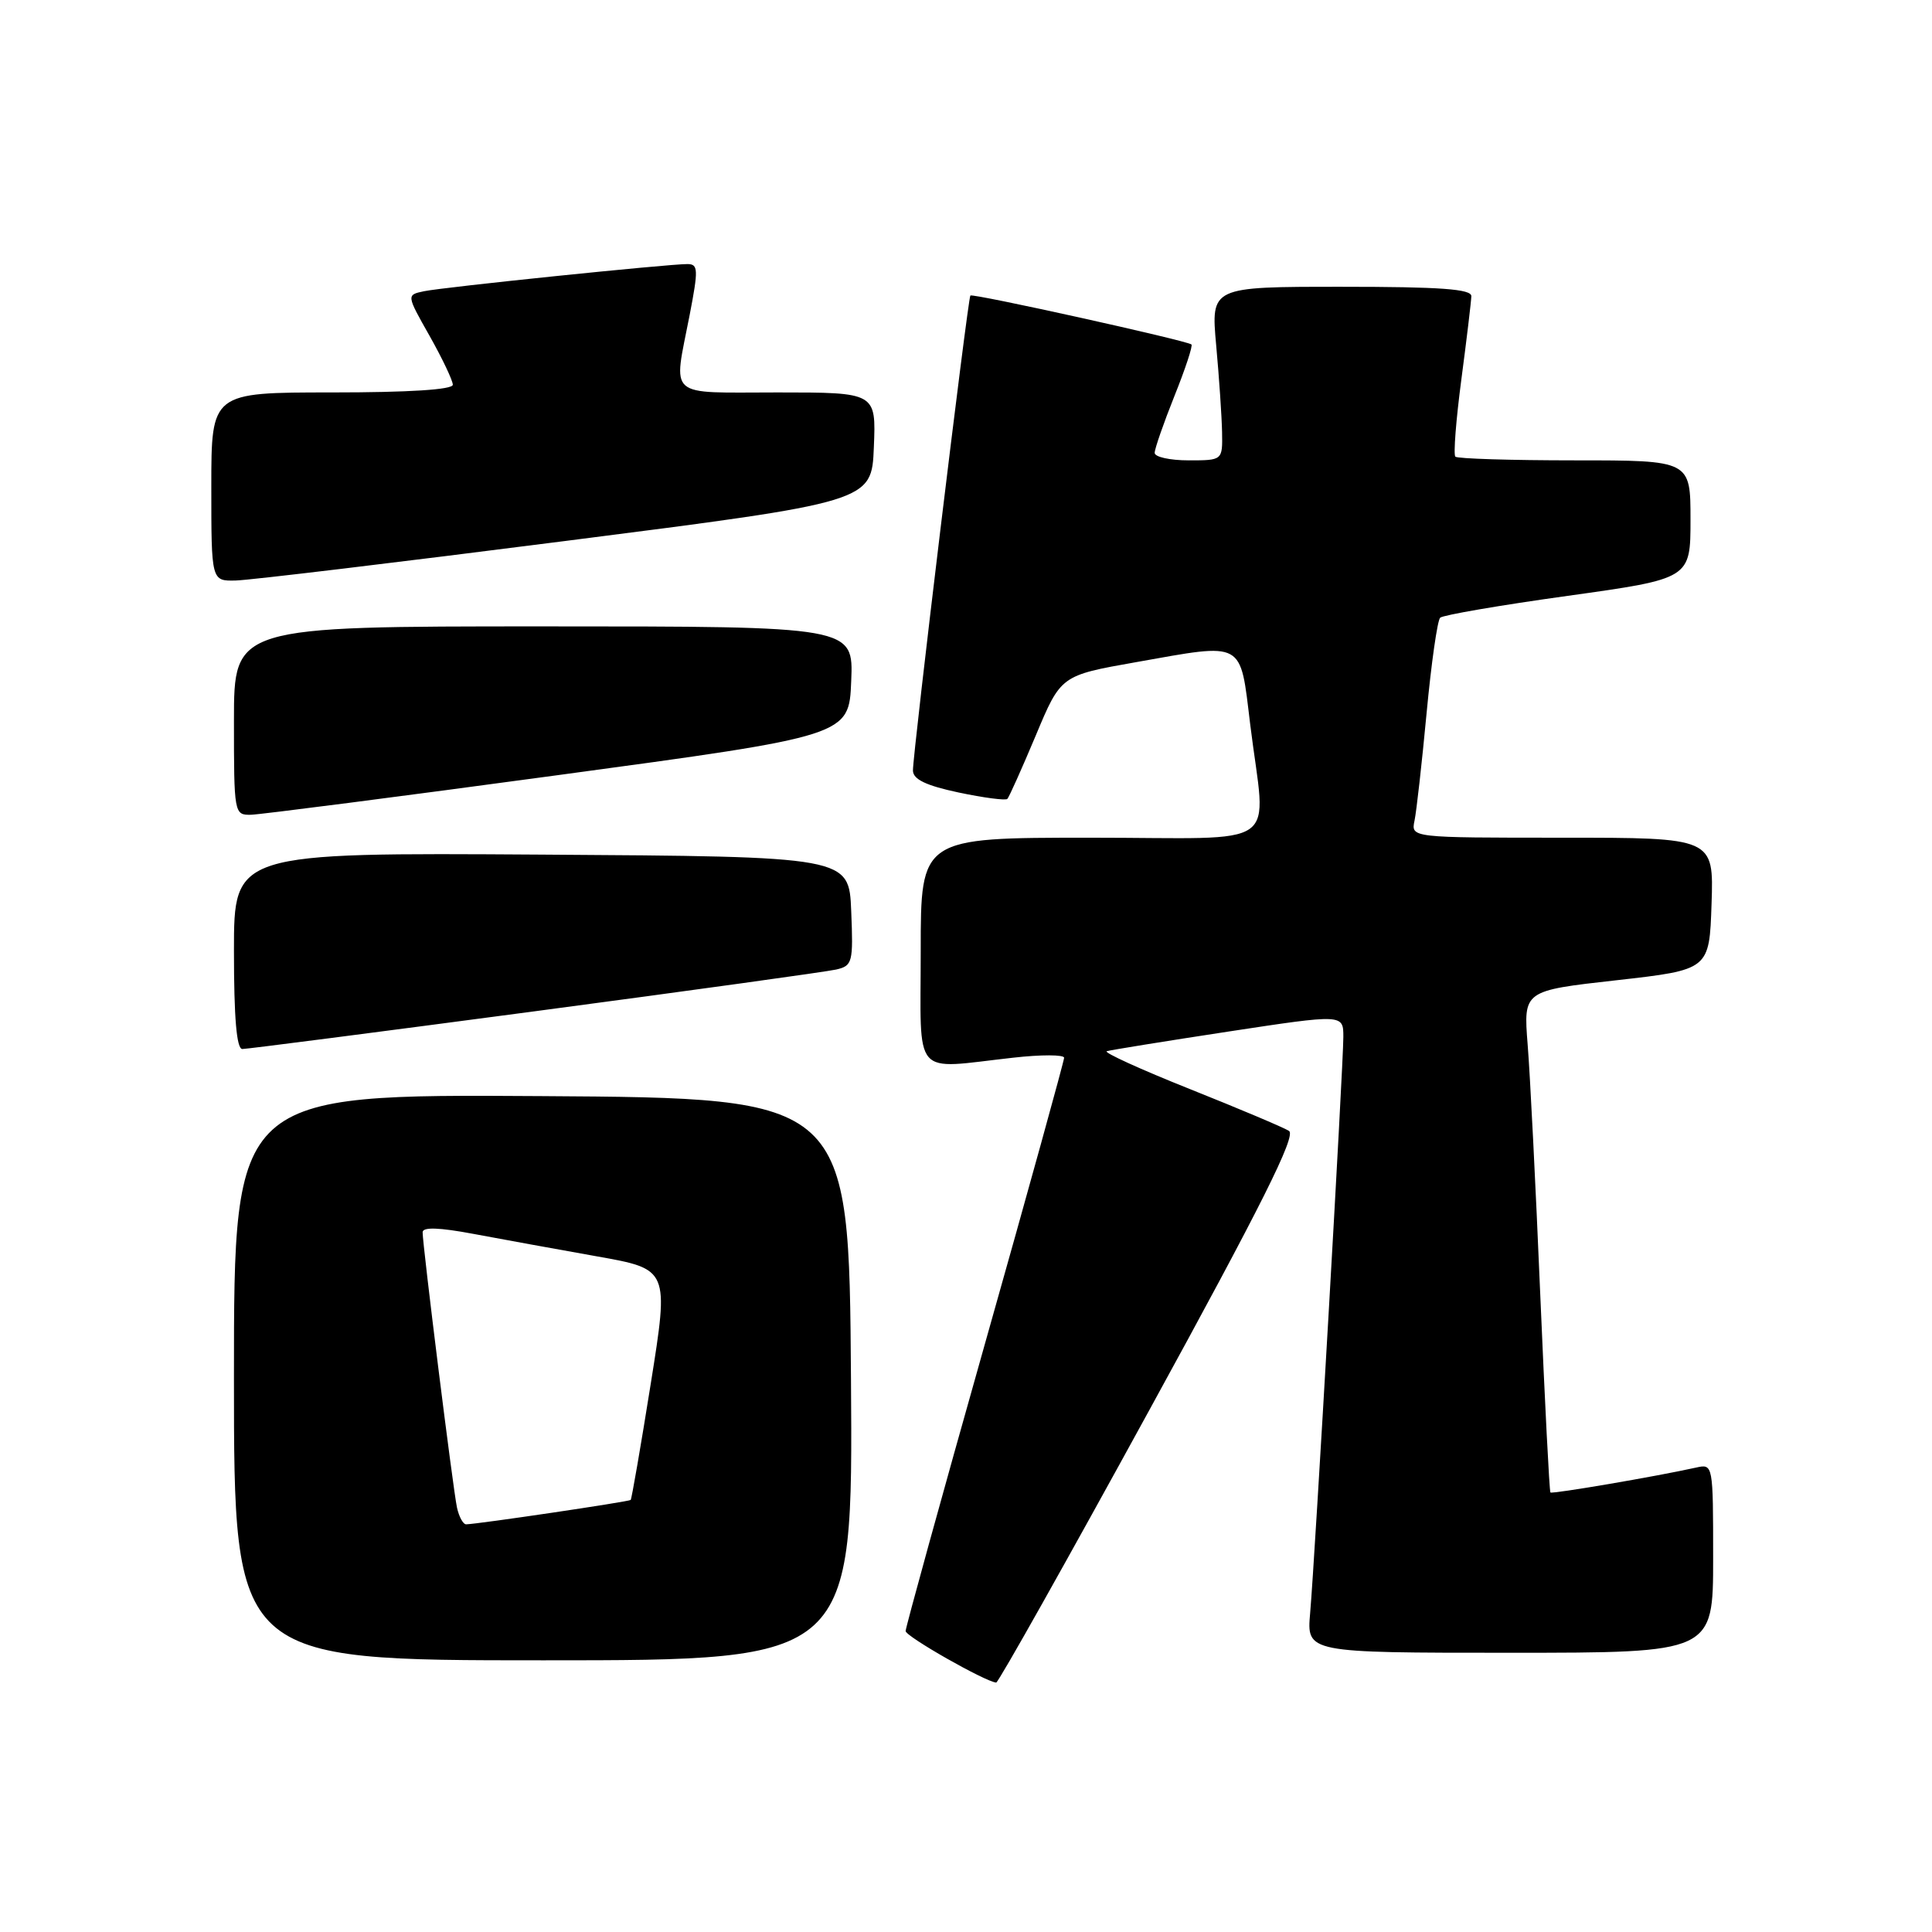 <?xml version="1.0" encoding="UTF-8" standalone="no"?>
<!DOCTYPE svg PUBLIC "-//W3C//DTD SVG 1.1//EN" "http://www.w3.org/Graphics/SVG/1.1/DTD/svg11.dtd" >
<svg xmlns="http://www.w3.org/2000/svg" xmlns:xlink="http://www.w3.org/1999/xlink" version="1.1" viewBox="0 0 256 256">
 <g >
 <path fill="currentColor"
d=" M 152.30 186.83 C 167.17 159.70 171.78 150.48 170.80 149.85 C 170.09 149.40 164.17 146.90 157.65 144.30 C 151.13 141.70 146.18 139.44 146.65 139.29 C 147.12 139.14 154.36 137.97 162.75 136.69 C 178.00 134.37 178.00 134.37 178.00 137.40 C 178.00 141.11 174.24 206.42 173.60 213.75 C 173.14 219.00 173.14 219.00 200.07 219.00 C 227.00 219.00 227.00 219.00 227.00 206.48 C 227.00 194.02 226.99 193.96 224.75 194.46 C 219.33 195.66 205.66 197.99 205.44 197.76 C 205.30 197.62 204.70 185.80 204.09 171.50 C 203.49 157.20 202.74 142.30 202.42 138.39 C 201.86 131.27 201.86 131.27 214.18 129.89 C 226.50 128.50 226.50 128.50 226.79 119.75 C 227.08 111.00 227.08 111.00 207.02 111.00 C 186.96 111.00 186.96 111.00 187.43 108.75 C 187.69 107.51 188.41 101.10 189.03 94.50 C 189.65 87.90 190.46 82.21 190.83 81.85 C 191.20 81.50 198.81 80.19 207.75 78.95 C 224.00 76.68 224.00 76.68 224.00 68.84 C 224.00 61.00 224.00 61.00 208.67 61.00 C 200.23 61.00 193.11 60.78 192.84 60.51 C 192.57 60.24 192.93 55.63 193.64 50.26 C 194.35 44.89 194.94 39.94 194.96 39.25 C 194.99 38.30 190.90 38.00 177.72 38.00 C 160.45 38.00 160.45 38.00 161.15 45.75 C 161.54 50.01 161.89 55.19 161.93 57.25 C 162.00 61.00 162.00 61.00 157.50 61.00 C 155.03 61.00 153.00 60.55 153.00 60.01 C 153.00 59.47 154.18 56.07 155.62 52.47 C 157.07 48.86 158.08 45.79 157.87 45.64 C 157.11 45.09 128.84 38.83 128.58 39.16 C 128.23 39.60 120.93 99.99 120.97 102.11 C 120.99 103.27 122.70 104.09 127.02 105.01 C 130.34 105.71 133.24 106.09 133.48 105.86 C 133.71 105.62 135.40 101.85 137.24 97.47 C 140.57 89.50 140.57 89.50 150.53 87.74 C 165.02 85.17 164.29 84.77 165.66 96.00 C 167.74 112.90 170.41 111.00 144.50 111.00 C 122.00 111.00 122.00 111.00 122.00 126.00 C 122.00 143.14 120.71 141.65 134.25 140.15 C 137.96 139.73 141.00 139.74 141.00 140.16 C 141.00 140.57 136.28 157.65 130.50 178.09 C 124.72 198.54 120.00 215.66 120.00 216.12 C 120.00 216.84 130.52 222.82 132.00 222.95 C 132.28 222.97 141.41 206.72 152.30 186.83 Z  M 112.76 182.75 C 112.50 145.50 112.50 145.50 71.75 145.24 C 31.00 144.98 31.00 144.98 31.00 182.49 C 31.00 220.00 31.00 220.00 72.01 220.00 C 113.02 220.00 113.02 220.00 112.76 182.75 Z  M 70.86 134.00 C 91.56 131.25 109.53 128.76 110.79 128.47 C 112.96 127.97 113.07 127.54 112.79 120.72 C 112.50 113.50 112.50 113.50 71.75 113.24 C 31.00 112.98 31.00 112.98 31.00 125.99 C 31.00 134.87 31.35 139.00 32.11 139.00 C 32.72 139.00 50.16 136.75 70.86 134.00 Z  M 74.00 102.70 C 112.50 97.49 112.50 97.49 112.79 90.24 C 113.09 83.00 113.09 83.00 72.04 83.00 C 31.00 83.00 31.00 83.00 31.00 95.50 C 31.00 107.81 31.03 108.00 33.25 107.96 C 34.49 107.93 52.82 105.57 74.00 102.70 Z  M 75.00 71.67 C 115.50 66.50 115.50 66.50 115.79 59.25 C 116.09 52.00 116.09 52.00 103.04 52.00 C 88.15 52.00 89.21 52.94 91.38 41.75 C 92.55 35.69 92.52 35.00 91.09 34.99 C 88.56 34.98 58.75 38.05 56.18 38.59 C 53.85 39.08 53.85 39.08 56.93 44.52 C 58.62 47.52 60.00 50.43 60.00 50.98 C 60.00 51.63 54.16 52.00 44.00 52.00 C 28.00 52.00 28.00 52.00 28.00 64.50 C 28.00 77.00 28.00 77.00 31.25 76.92 C 33.04 76.88 52.73 74.52 75.00 71.67 Z  M 60.55 199.75 C 60.03 197.34 56.00 165.03 56.00 163.28 C 56.00 162.57 58.18 162.64 62.75 163.50 C 66.46 164.20 73.81 165.53 79.07 166.47 C 88.65 168.17 88.65 168.17 86.23 183.34 C 84.90 191.68 83.70 198.61 83.57 198.75 C 83.35 198.98 63.40 201.94 61.77 201.98 C 61.37 201.99 60.82 200.99 60.55 199.75 Z "/>
</g>
</svg>
